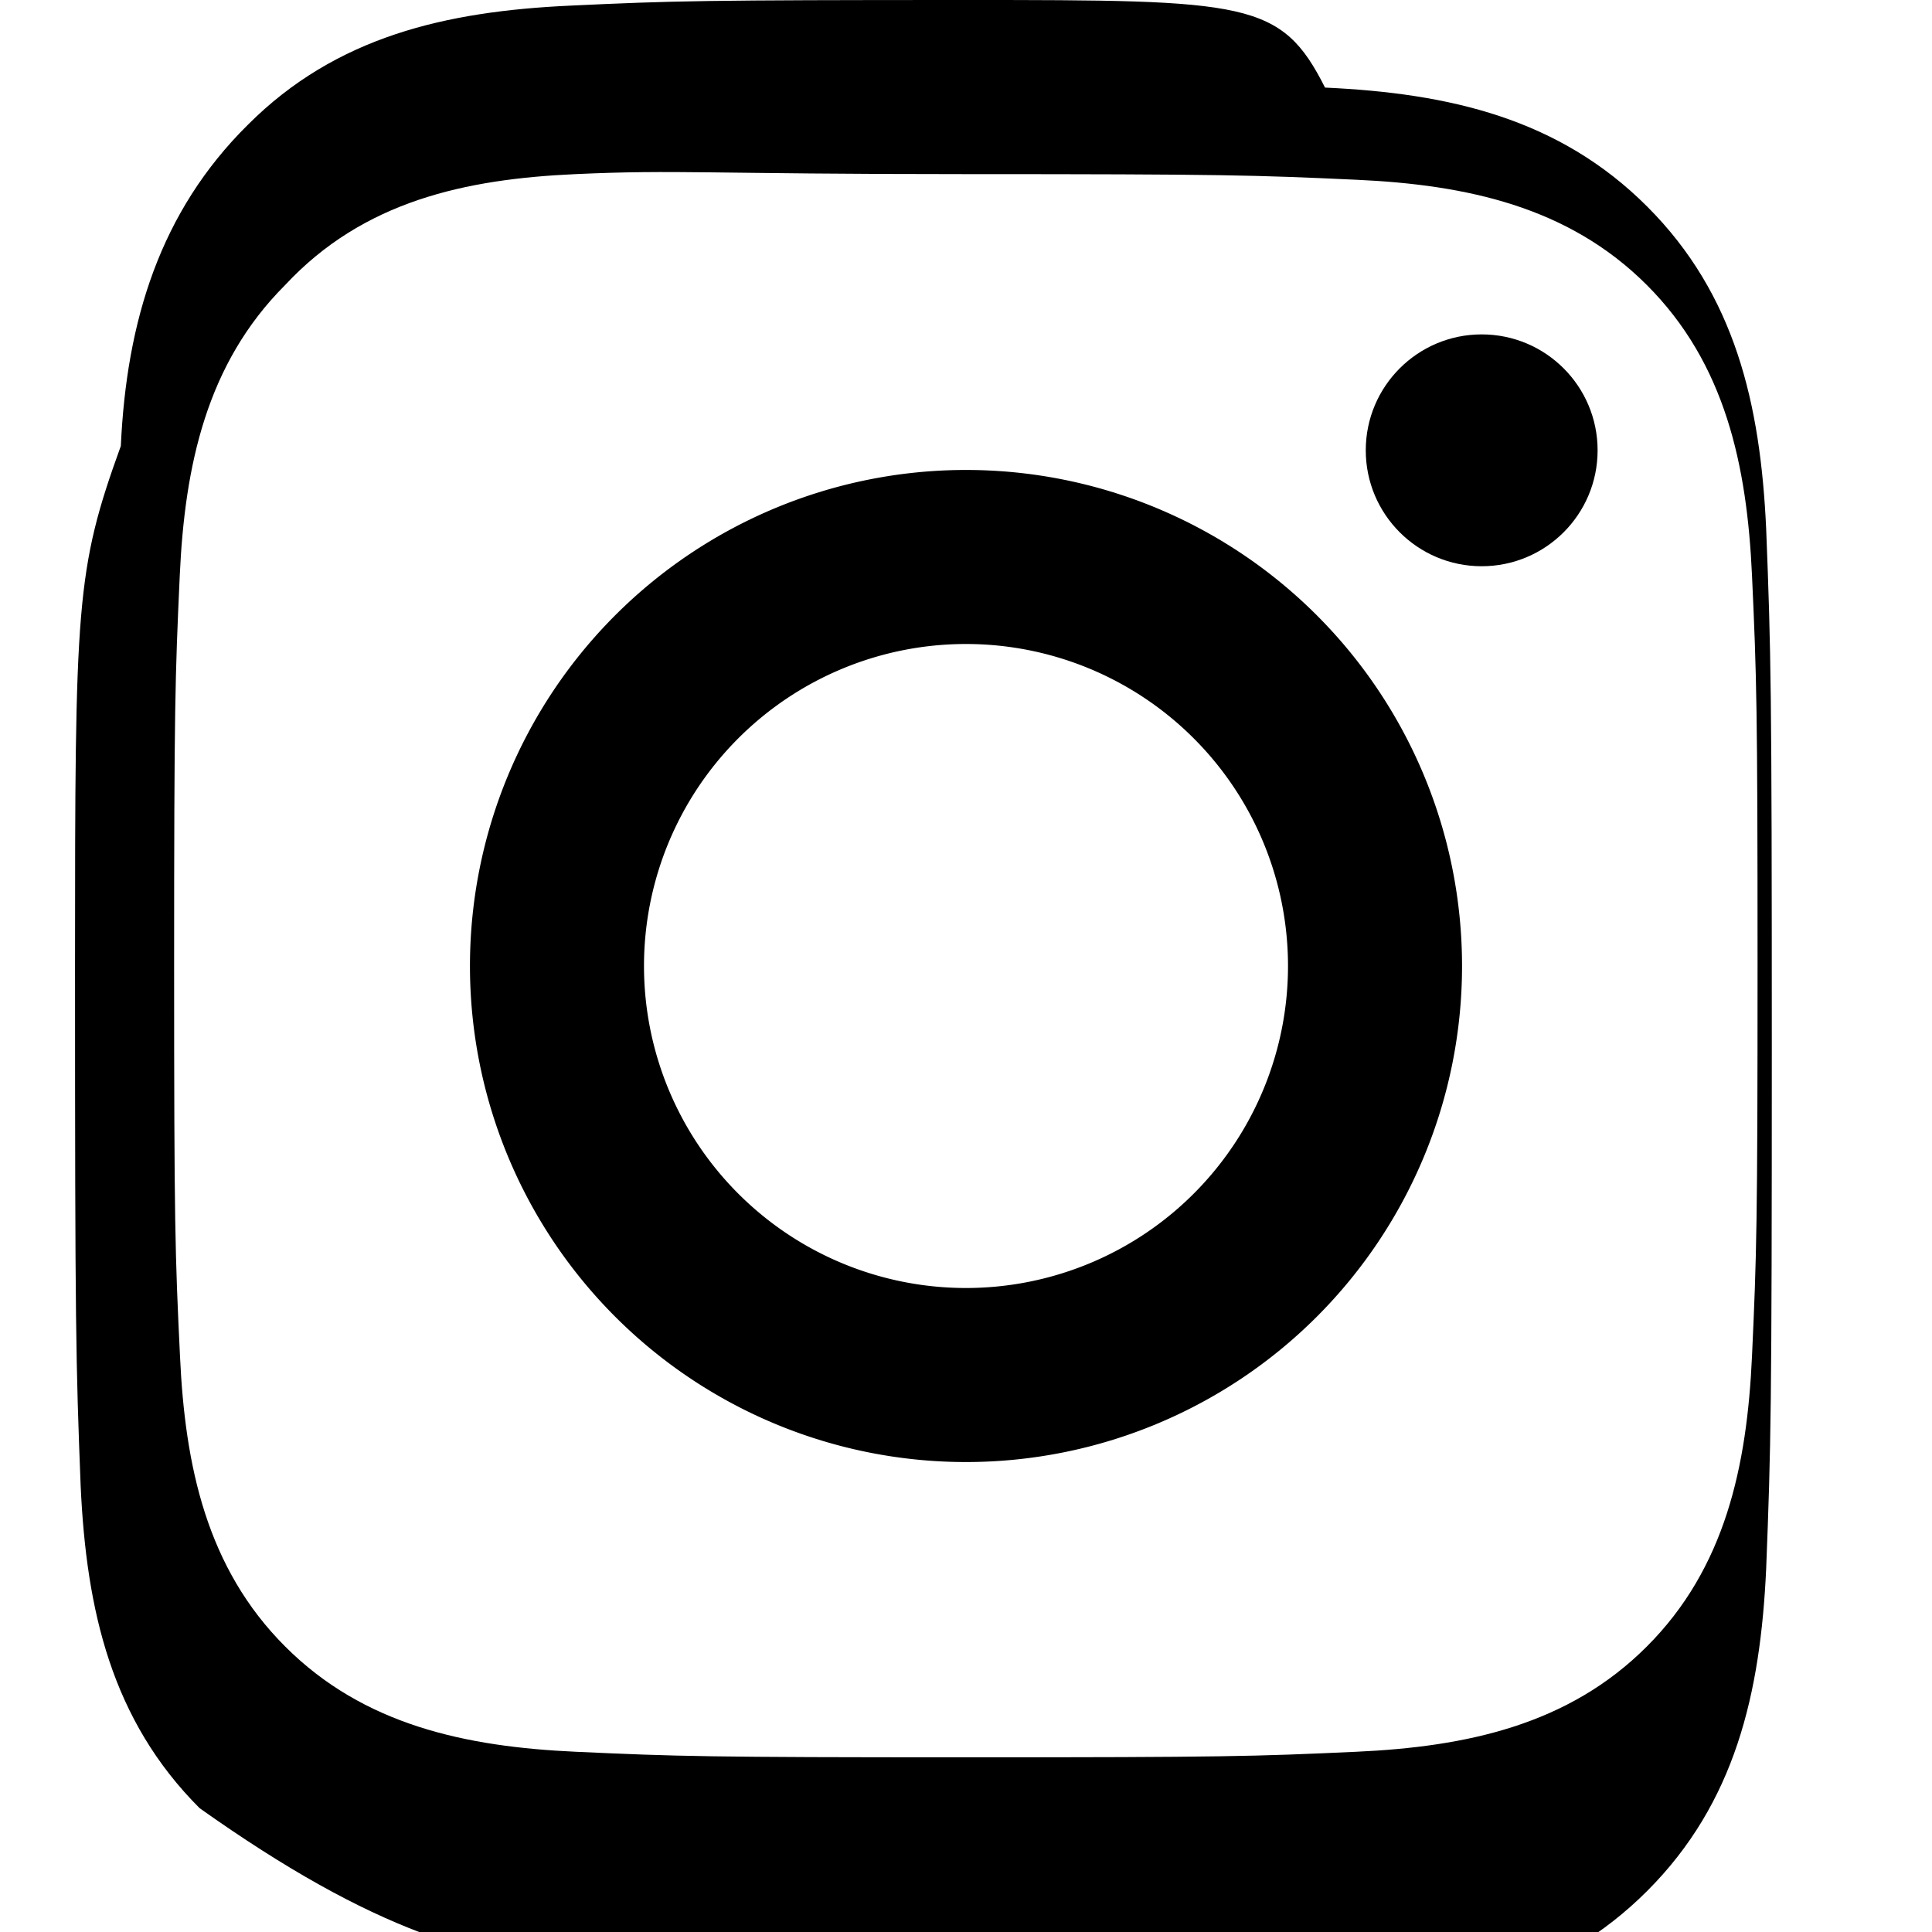 <svg xmlns="http://www.w3.org/2000/svg" viewBox="0 0 24 24" className="fill-current text-gray-700 hover:text-primary-500 dark:text-gray-200 dark:hover:text-primary-400 h-6 w-6">
    <title>Instagram</title>
    <path d="M12 2.163c3.204 0 3.584.012 4.849.07 1.366.062 2.633.332 3.608 1.307.976.975 1.245 2.243 1.307 3.608.058 1.265.069 1.645.069 4.849s-.011 3.584-.069 4.849c-.062 1.366-.331 2.633-1.307 3.608-.975.976-2.242 1.245-3.608 1.307-1.265.058-1.645.069-4.849.069s-3.584-.011-4.849-.069c-1.366-.062-2.633-.331-3.608-1.307-.976-.975-1.245-2.242-1.307-3.608C2.175 15.584 2.163 15.204 2.163 12s.012-3.584.07-4.849c.062-1.366.332-2.633 1.307-3.608C4.515 2.495 5.782 2.225 7.148 2.163 8.413 2.105 8.793 2.163 12 2.163zm0-2.163C8.766 0 8.352.01 7.083.07c-1.548.071-2.908.384-4.002 1.478C1.986 2.63 1.572 3.991 1.501 5.54.942 7.084.932 7.497.932 12s.01 4.916.07 6.46c.071 1.548.384 2.908 1.478 4.002C4.63 23.986 5.991 24.4 7.54 24.469 9.084 25.028 9.497 25.038 12 25.038s2.916-.01 4.46-.07c1.548-.071 2.908-.384 4.002-1.478 1.094-1.094 1.407-2.454 1.478-4.002.06-1.544.07-1.957.07-6.46s-.01-4.916-.07-6.46c-.071-1.548-.384-2.908-1.478-4.002-1.094-1.094-2.454-1.407-4.002-1.478C15.916.01 15.497 0 12 0z"/>
    <path d="M12 5.838a6.162 6.162 0 1 0 0 12.324 6.162 6.162 0 0 0 0-12.324zm0 10.162a4 4 0 1 1 0-8 4 4 0 0 1 0 8z"/>
    <circle cx="18.406" cy="5.594" r="1.44"/>
</svg>
